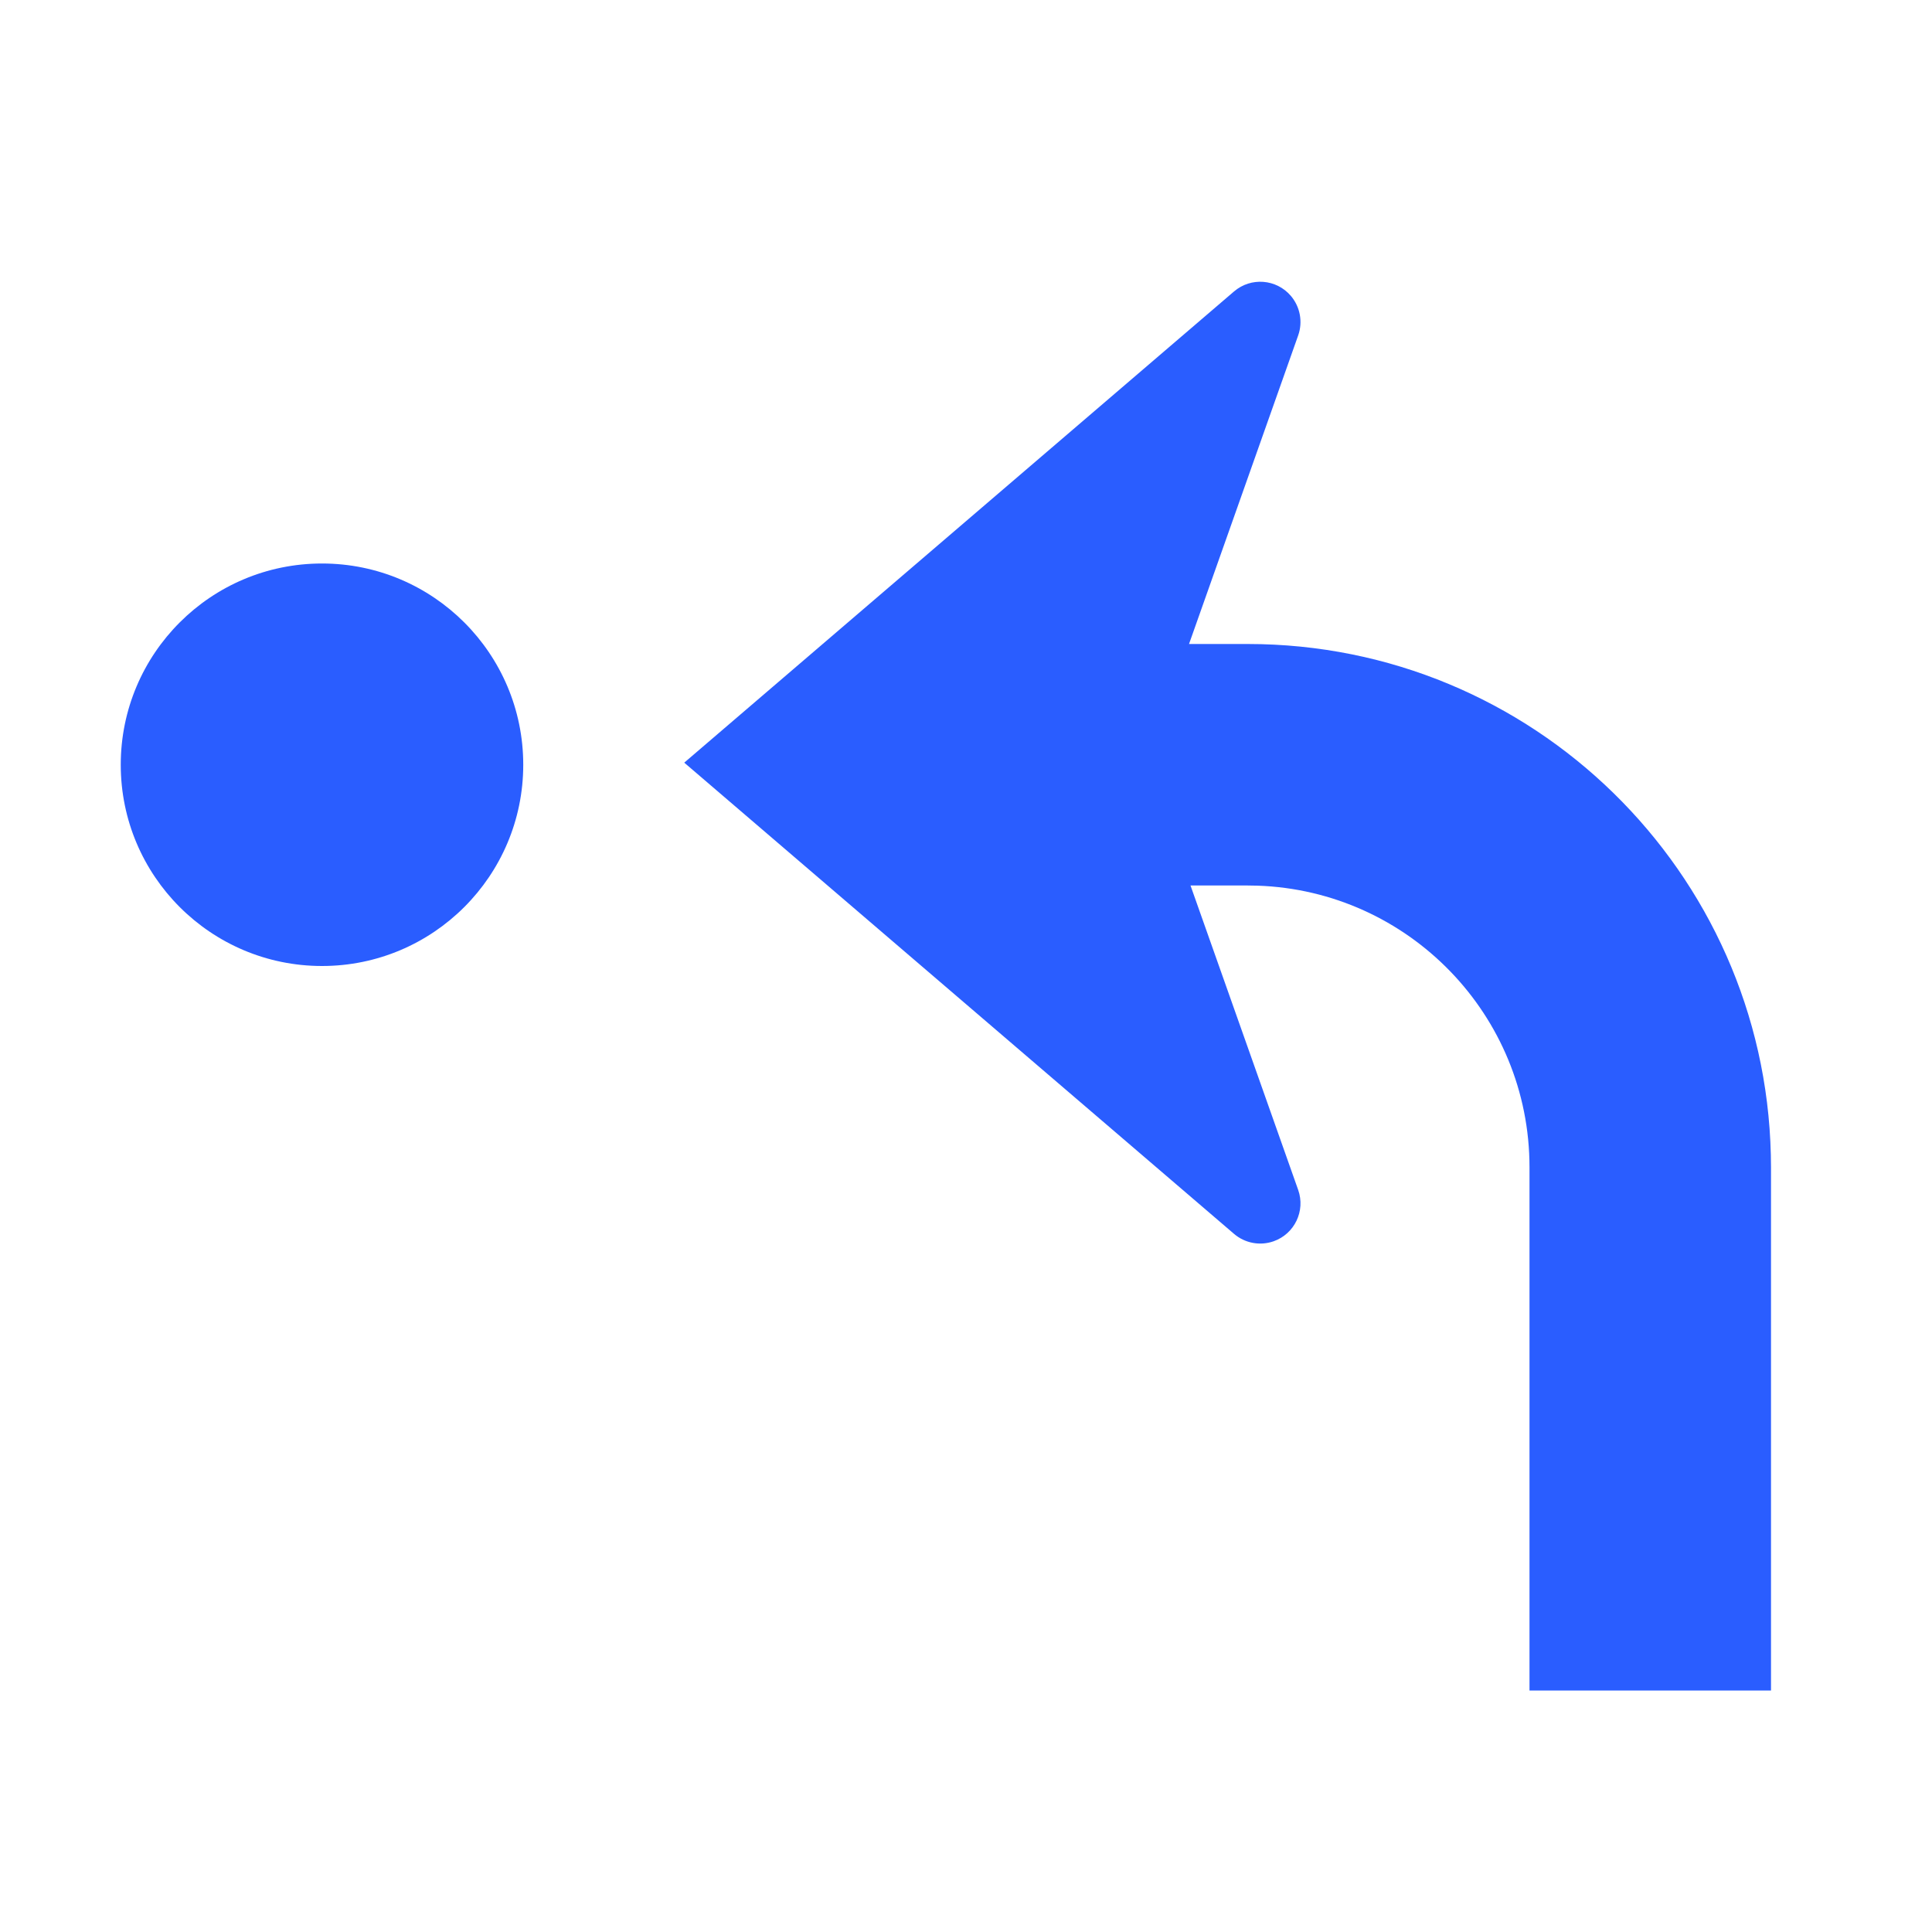 <svg width="48" height="48" viewBox="0 0 48 48" fill="none" xmlns="http://www.w3.org/2000/svg">
<path d="M32.069 7.349C32.302 7.621 32.372 7.996 32.253 8.333L29.541 16H31C38.077 16 43.833 21.655 43.996 28.693L44 29V42H38V29C38 25.215 34.995 22.131 31.241 22.004L31 22H29.578L32.253 29.563C32.437 30.084 32.164 30.655 31.643 30.839C31.306 30.958 30.931 30.888 30.659 30.655L17 18.948L30.659 7.241C31.079 6.881 31.71 6.93 32.069 7.349ZM8 14C10.761 14 13 16.239 13 19C13 21.761 10.761 24 8 24C5.239 24 3 21.761 3 19C3 16.239 5.239 14 8 14Z" fill="#2A5DFF"/>
</svg>

